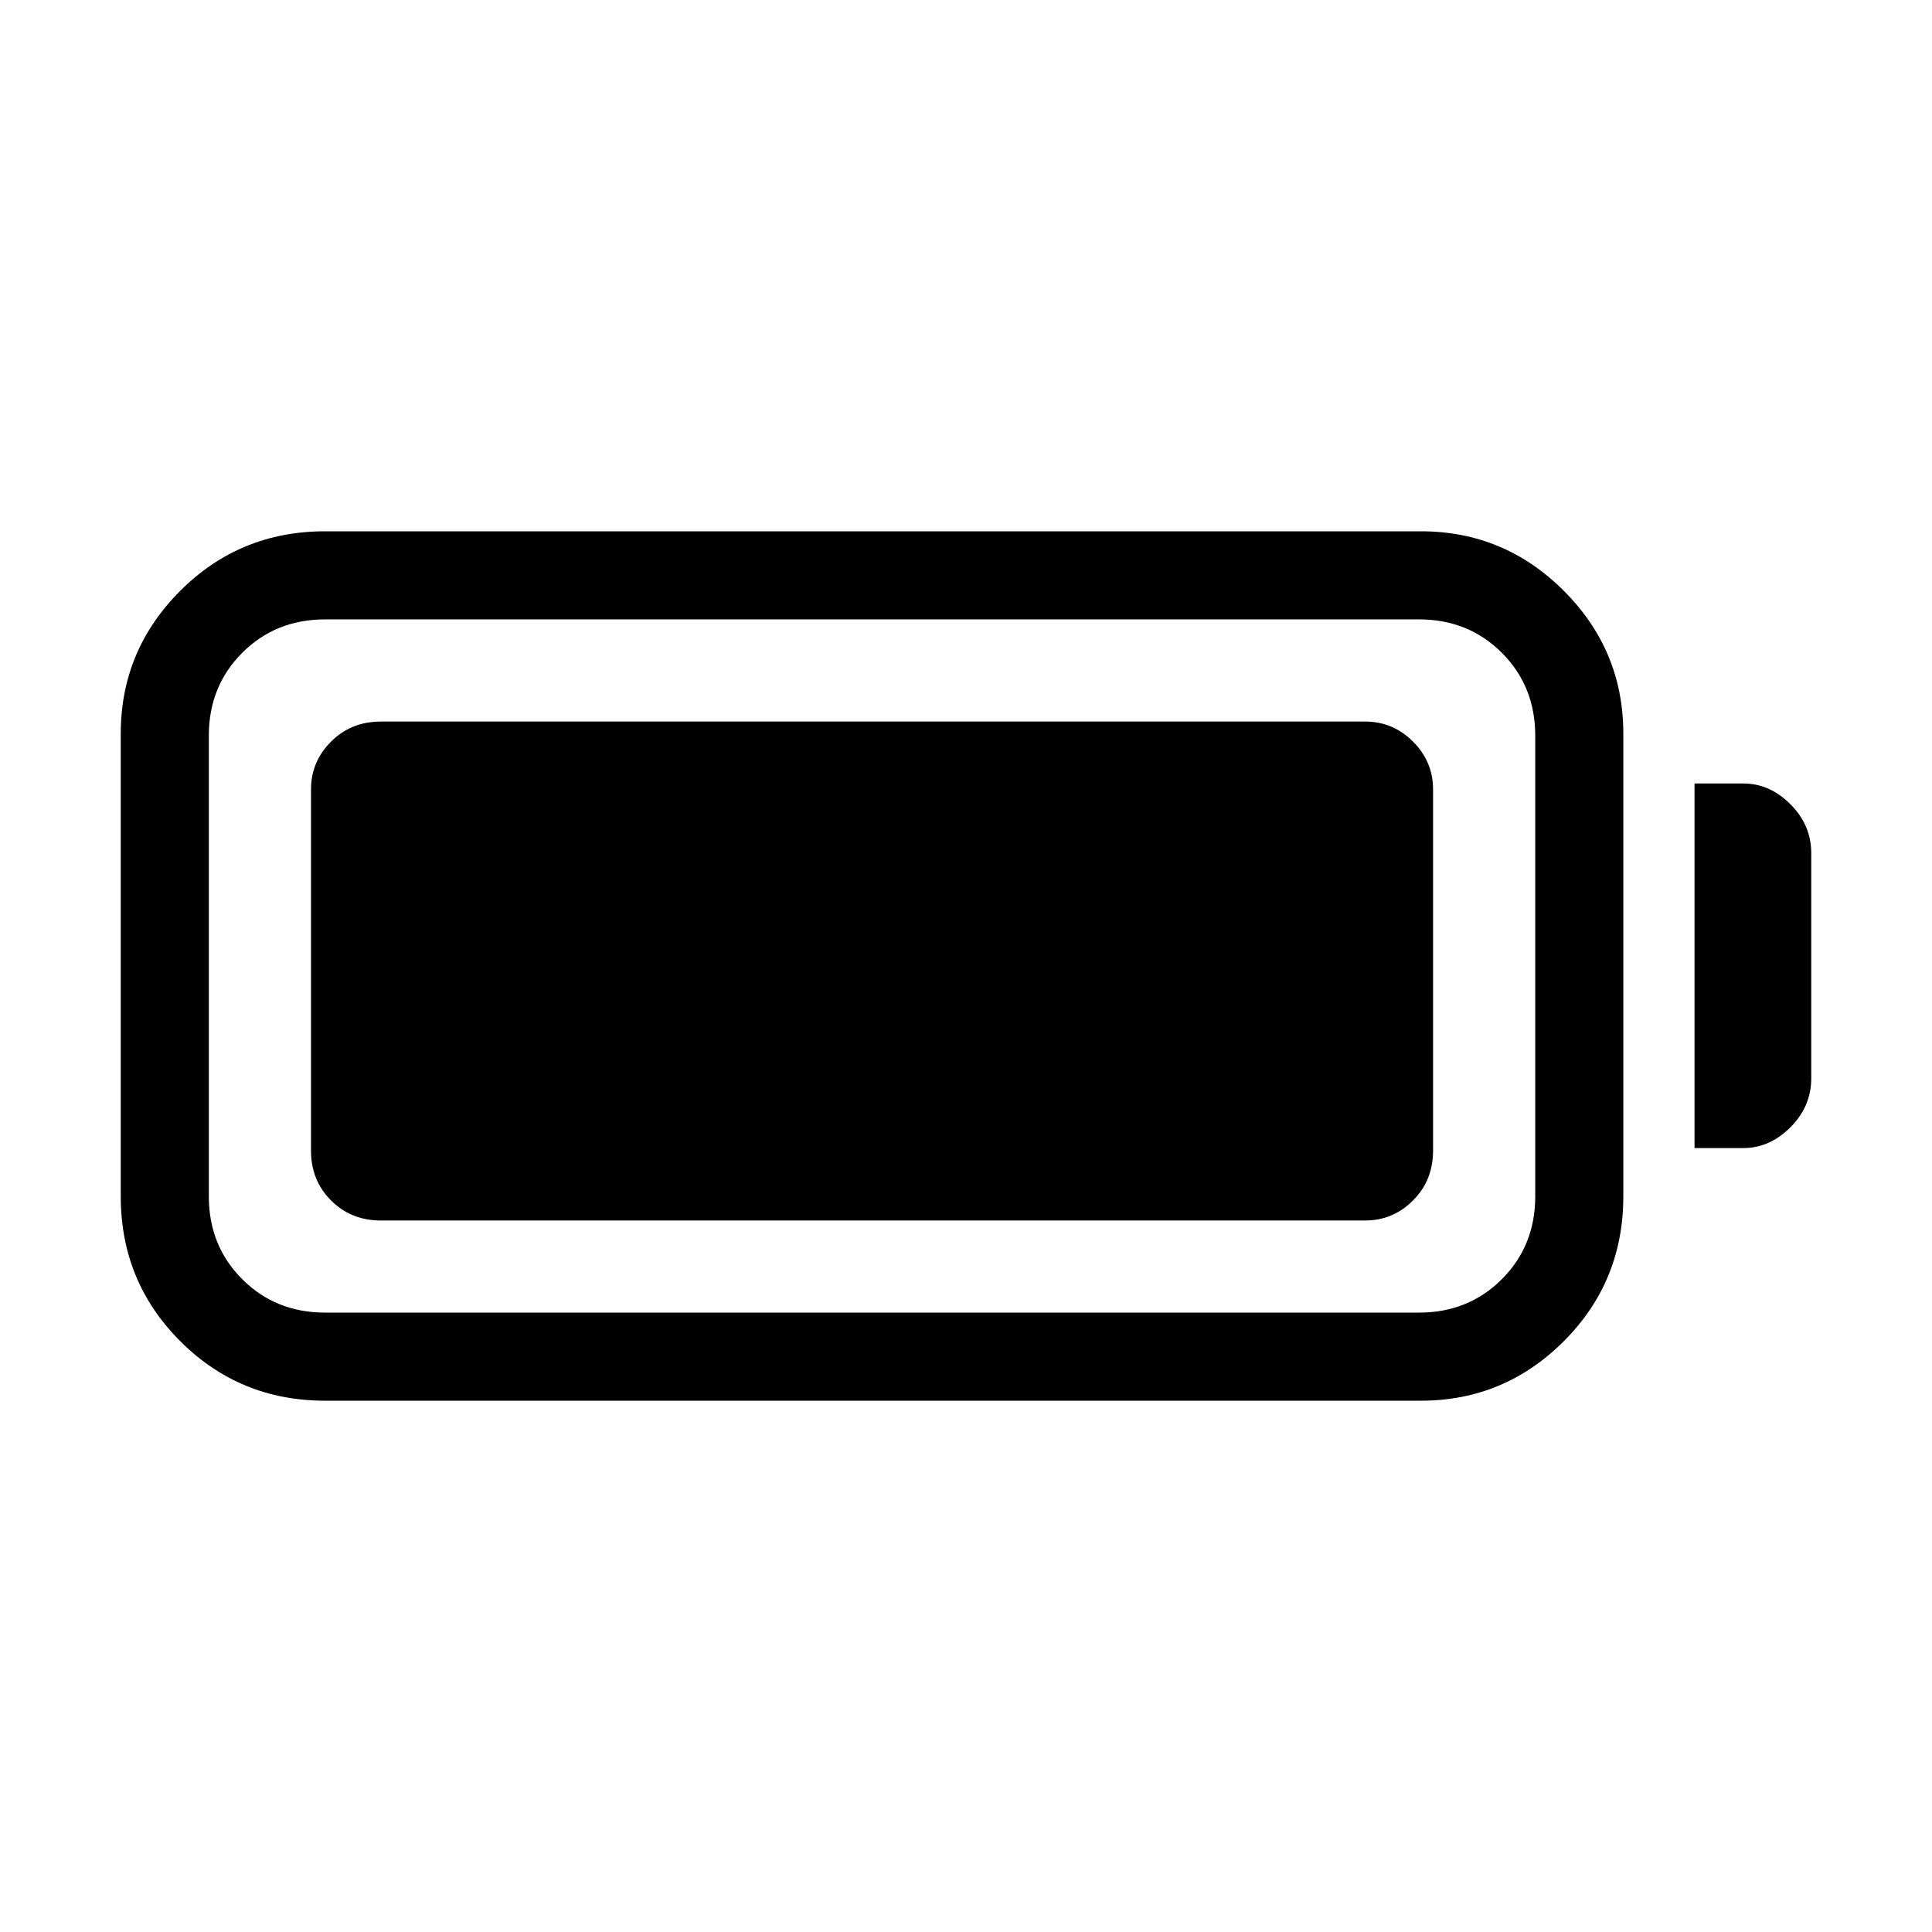 <svg xmlns="http://www.w3.org/2000/svg" height="48" viewBox="0 -960 960 960" width="48"><path d="M161.54-264q-42.4 0-71.97-29.57T60-365.54v-229.92q0-41.4 29.57-70.97T161.54-696h544.54q41.39 0 70.97 29.57 29.57 29.57 29.57 70.97v229.92q0 42.4-29.57 71.97Q747.47-264 706.08-264H161.54Zm0-43.77h543.54q24.57 0 41.17-16.6 16.6-16.59 16.6-41.17v-228.92q0-24.58-16.6-41.17-16.6-16.6-41.17-16.6H161.54q-24.58 0-41.17 16.6-16.6 16.59-16.6 41.17v228.92q0 24.58 16.6 41.17 16.59 16.6 41.17 16.6ZM842-389.54v-181.15h24.31q13.04 0 23.36 10.33Q900-550.02 900-536v111.77q0 14.02-10.34 24.36-10.33 10.33-23.35 10.33H842Zm-687.46 1.31v-179.54q0-13.77 9.96-23.73t24.73-9.96h489.15q13.77 0 23.74 9.96 9.96 9.96 9.96 23.73v179.54q0 14.77-9.96 24.73-9.97 9.96-23.74 9.96H189.23q-14.77 0-24.73-9.96t-9.96-24.73Z"/></svg>